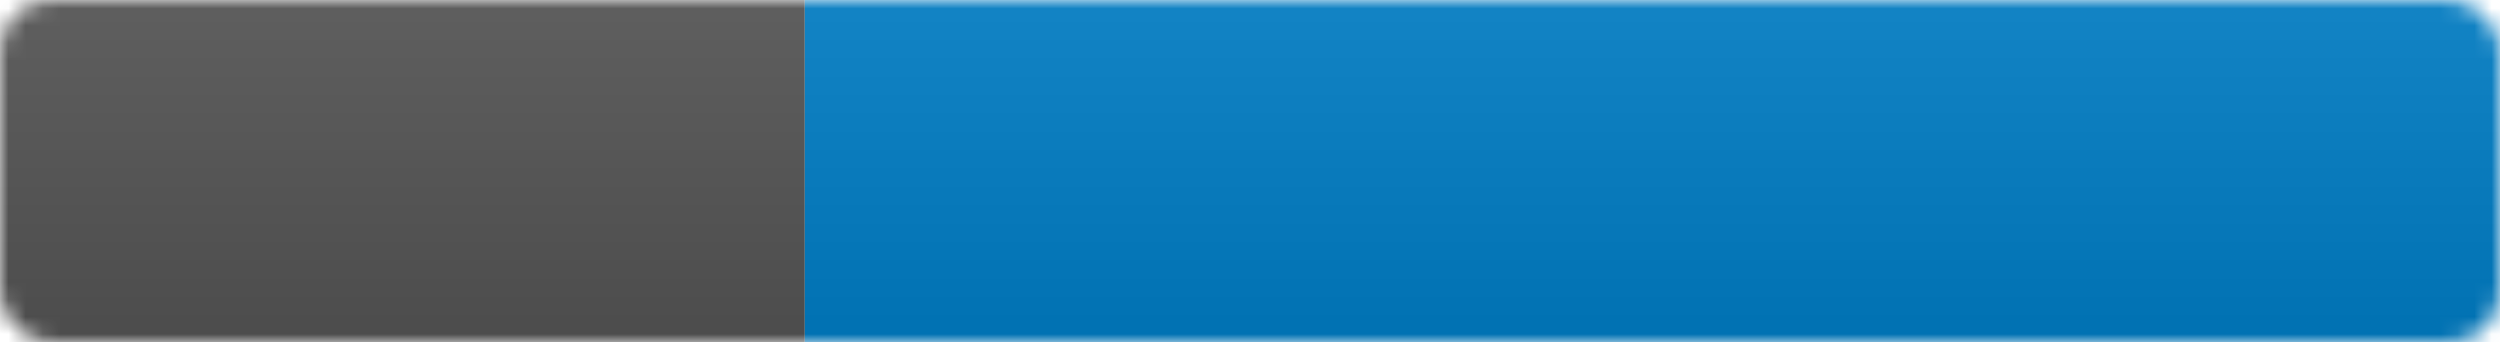 <svg xmlns="http://www.w3.org/2000/svg" width="146" height="20"><linearGradient id="b" x2="0" y2="100%"><stop offset="0" stop-color="#bbb" stop-opacity=".1"/><stop offset="1" stop-opacity=".1"/></linearGradient><mask id="a"><rect width="146" height="20" fill="#fff" rx="3"/></mask><g mask="url(#a)"><path fill="#555" d="M0 0h47v20H0z"/><path fill="#007ec6" d="M47 0h99v20H47z"/><path fill="url(#b)" d="M0 0h146v20H0z"/></g></svg>